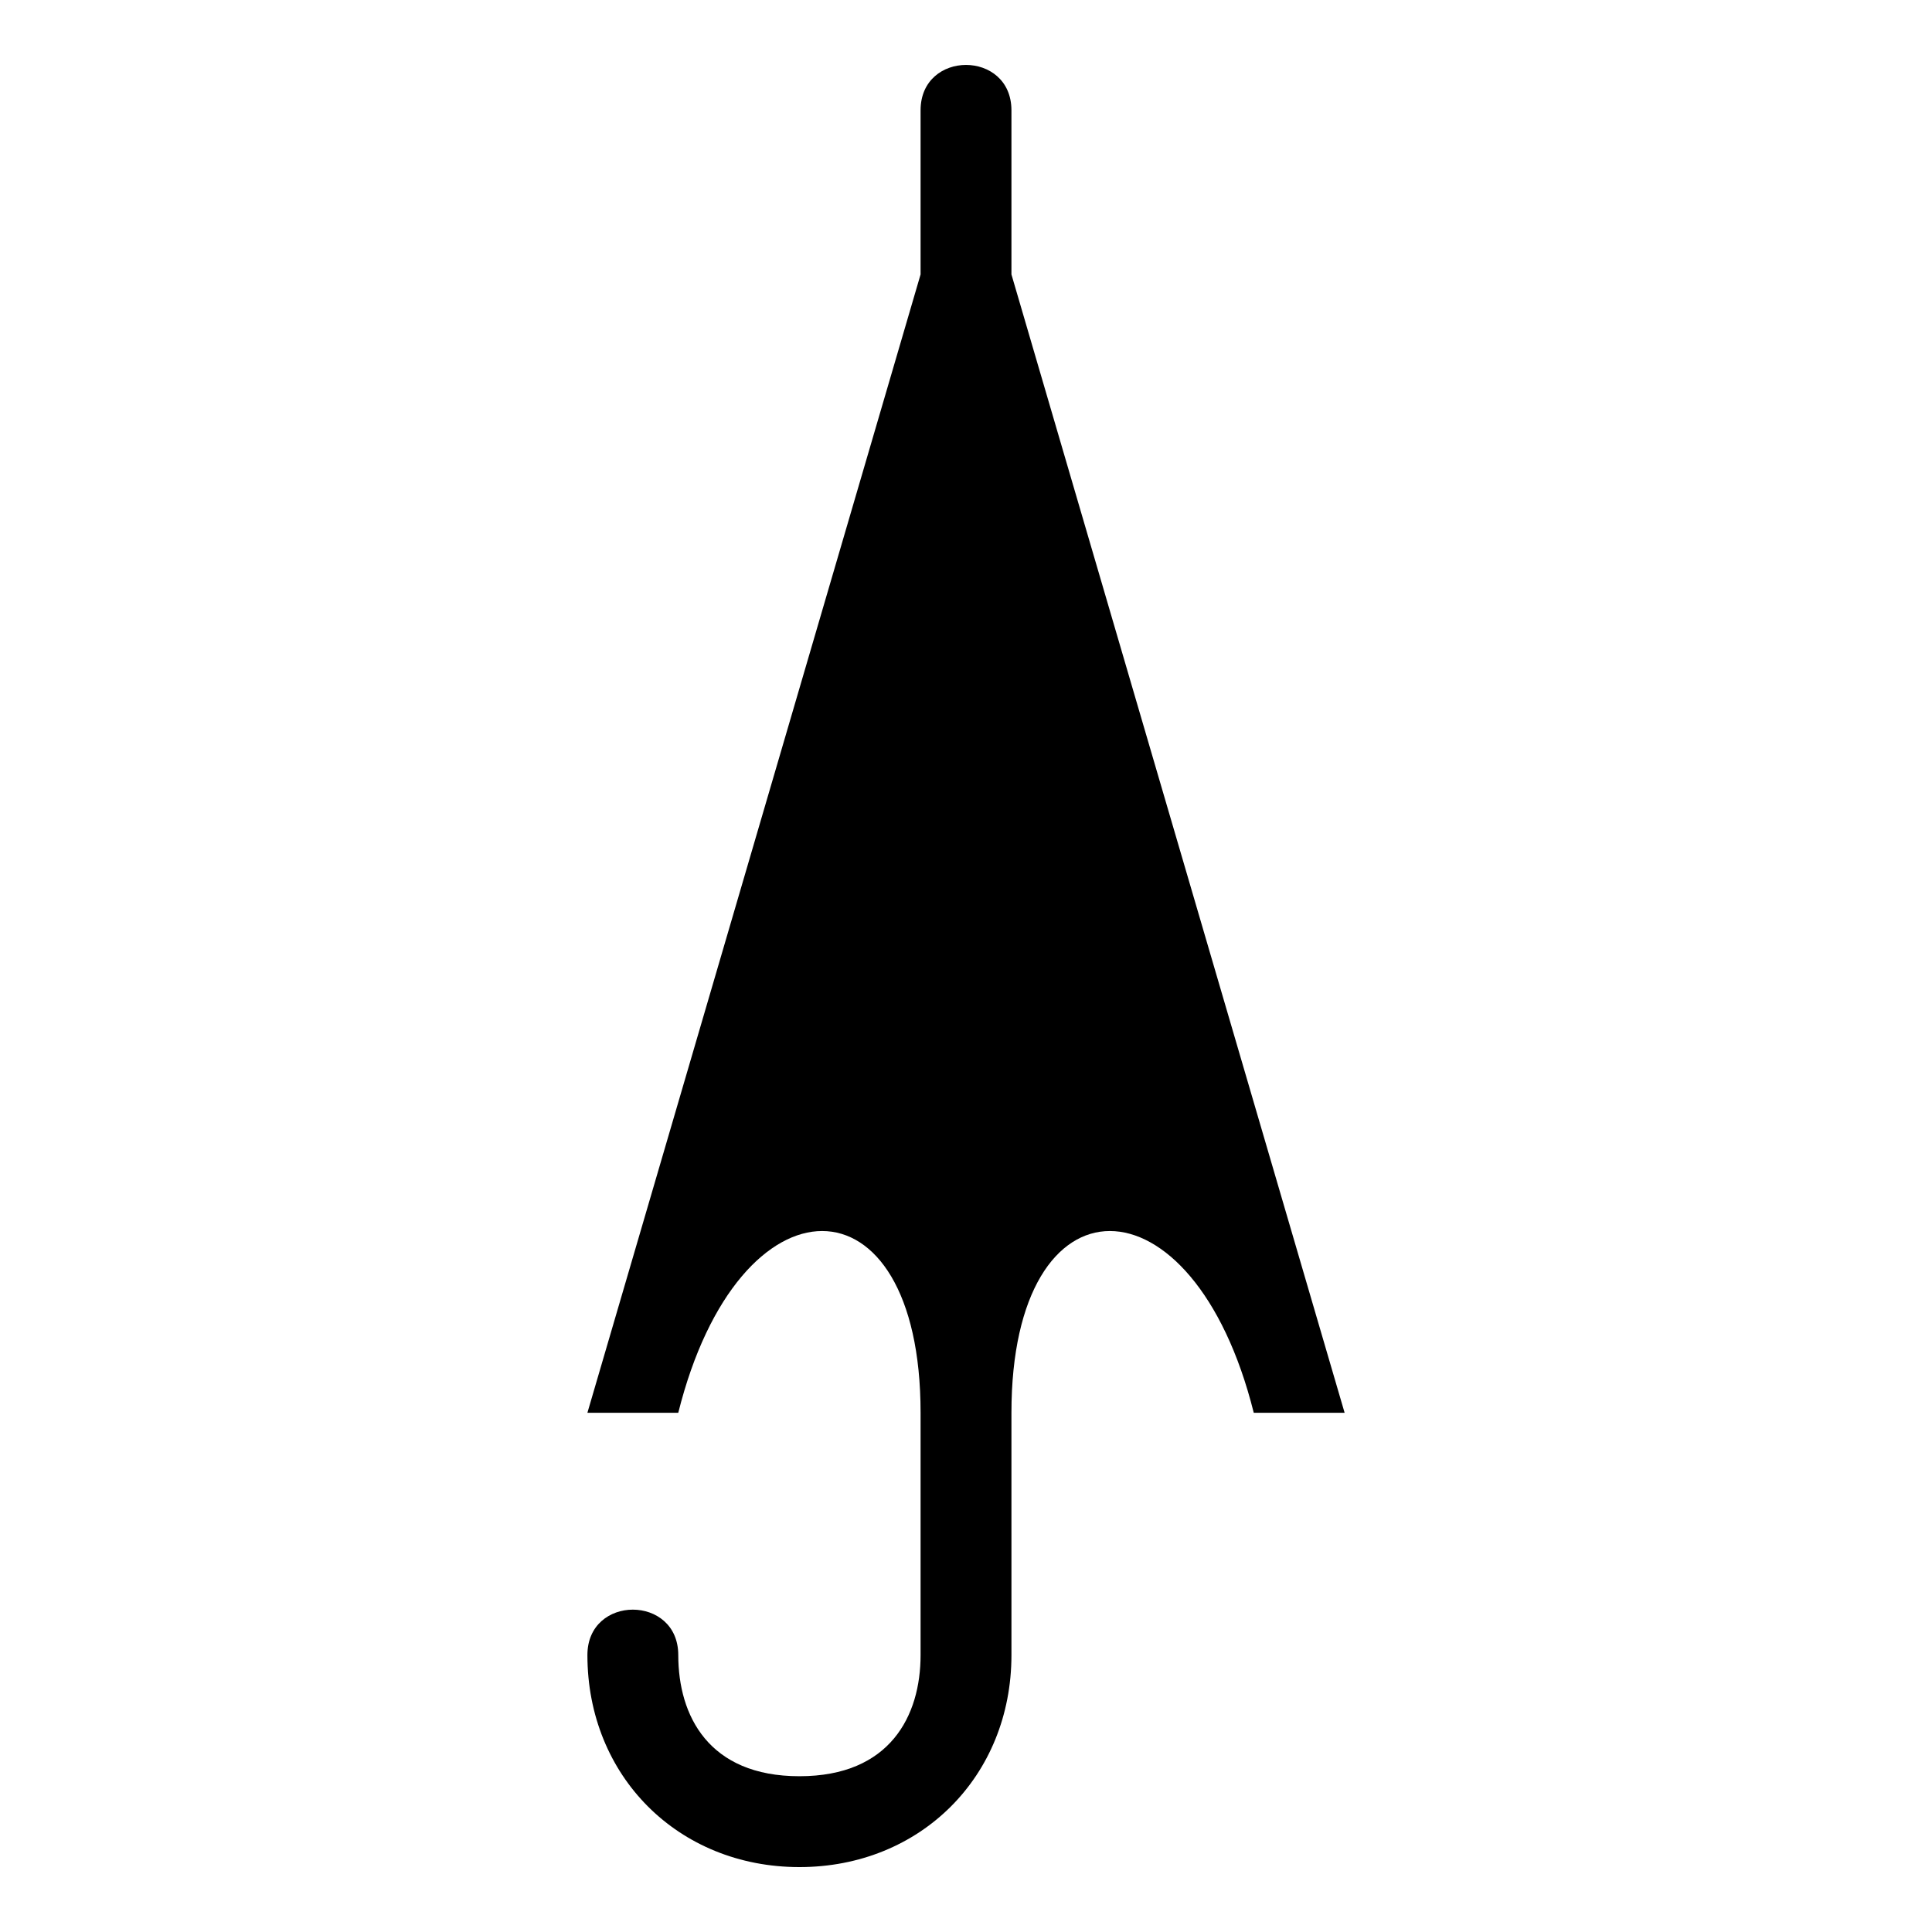 <svg xmlns="http://www.w3.org/2000/svg" xmlns:xlink="http://www.w3.org/1999/xlink" version="1.1" x="0px" y="0px" viewBox="0 0 100 100" enable-background="new 0 0 100 100" xml:space="preserve"><path d="M52.352,14.204V5.712c0-3.135-4.703-3.135-4.703,0v8.492l-17.245,58.92h4.703c3.135-12.542,12.542-12.542,12.542,0v12.542  c0,3.135-1.568,6.271-6.271,6.271s-6.271-3.135-6.271-6.271c0-3.135-4.703-3.135-4.703,0c0,6.271,4.703,10.974,10.974,10.974  s10.974-4.703,10.974-10.974V73.124c0-12.542,9.406-12.542,12.542,0h4.703L52.352,14.204z"></path></svg>